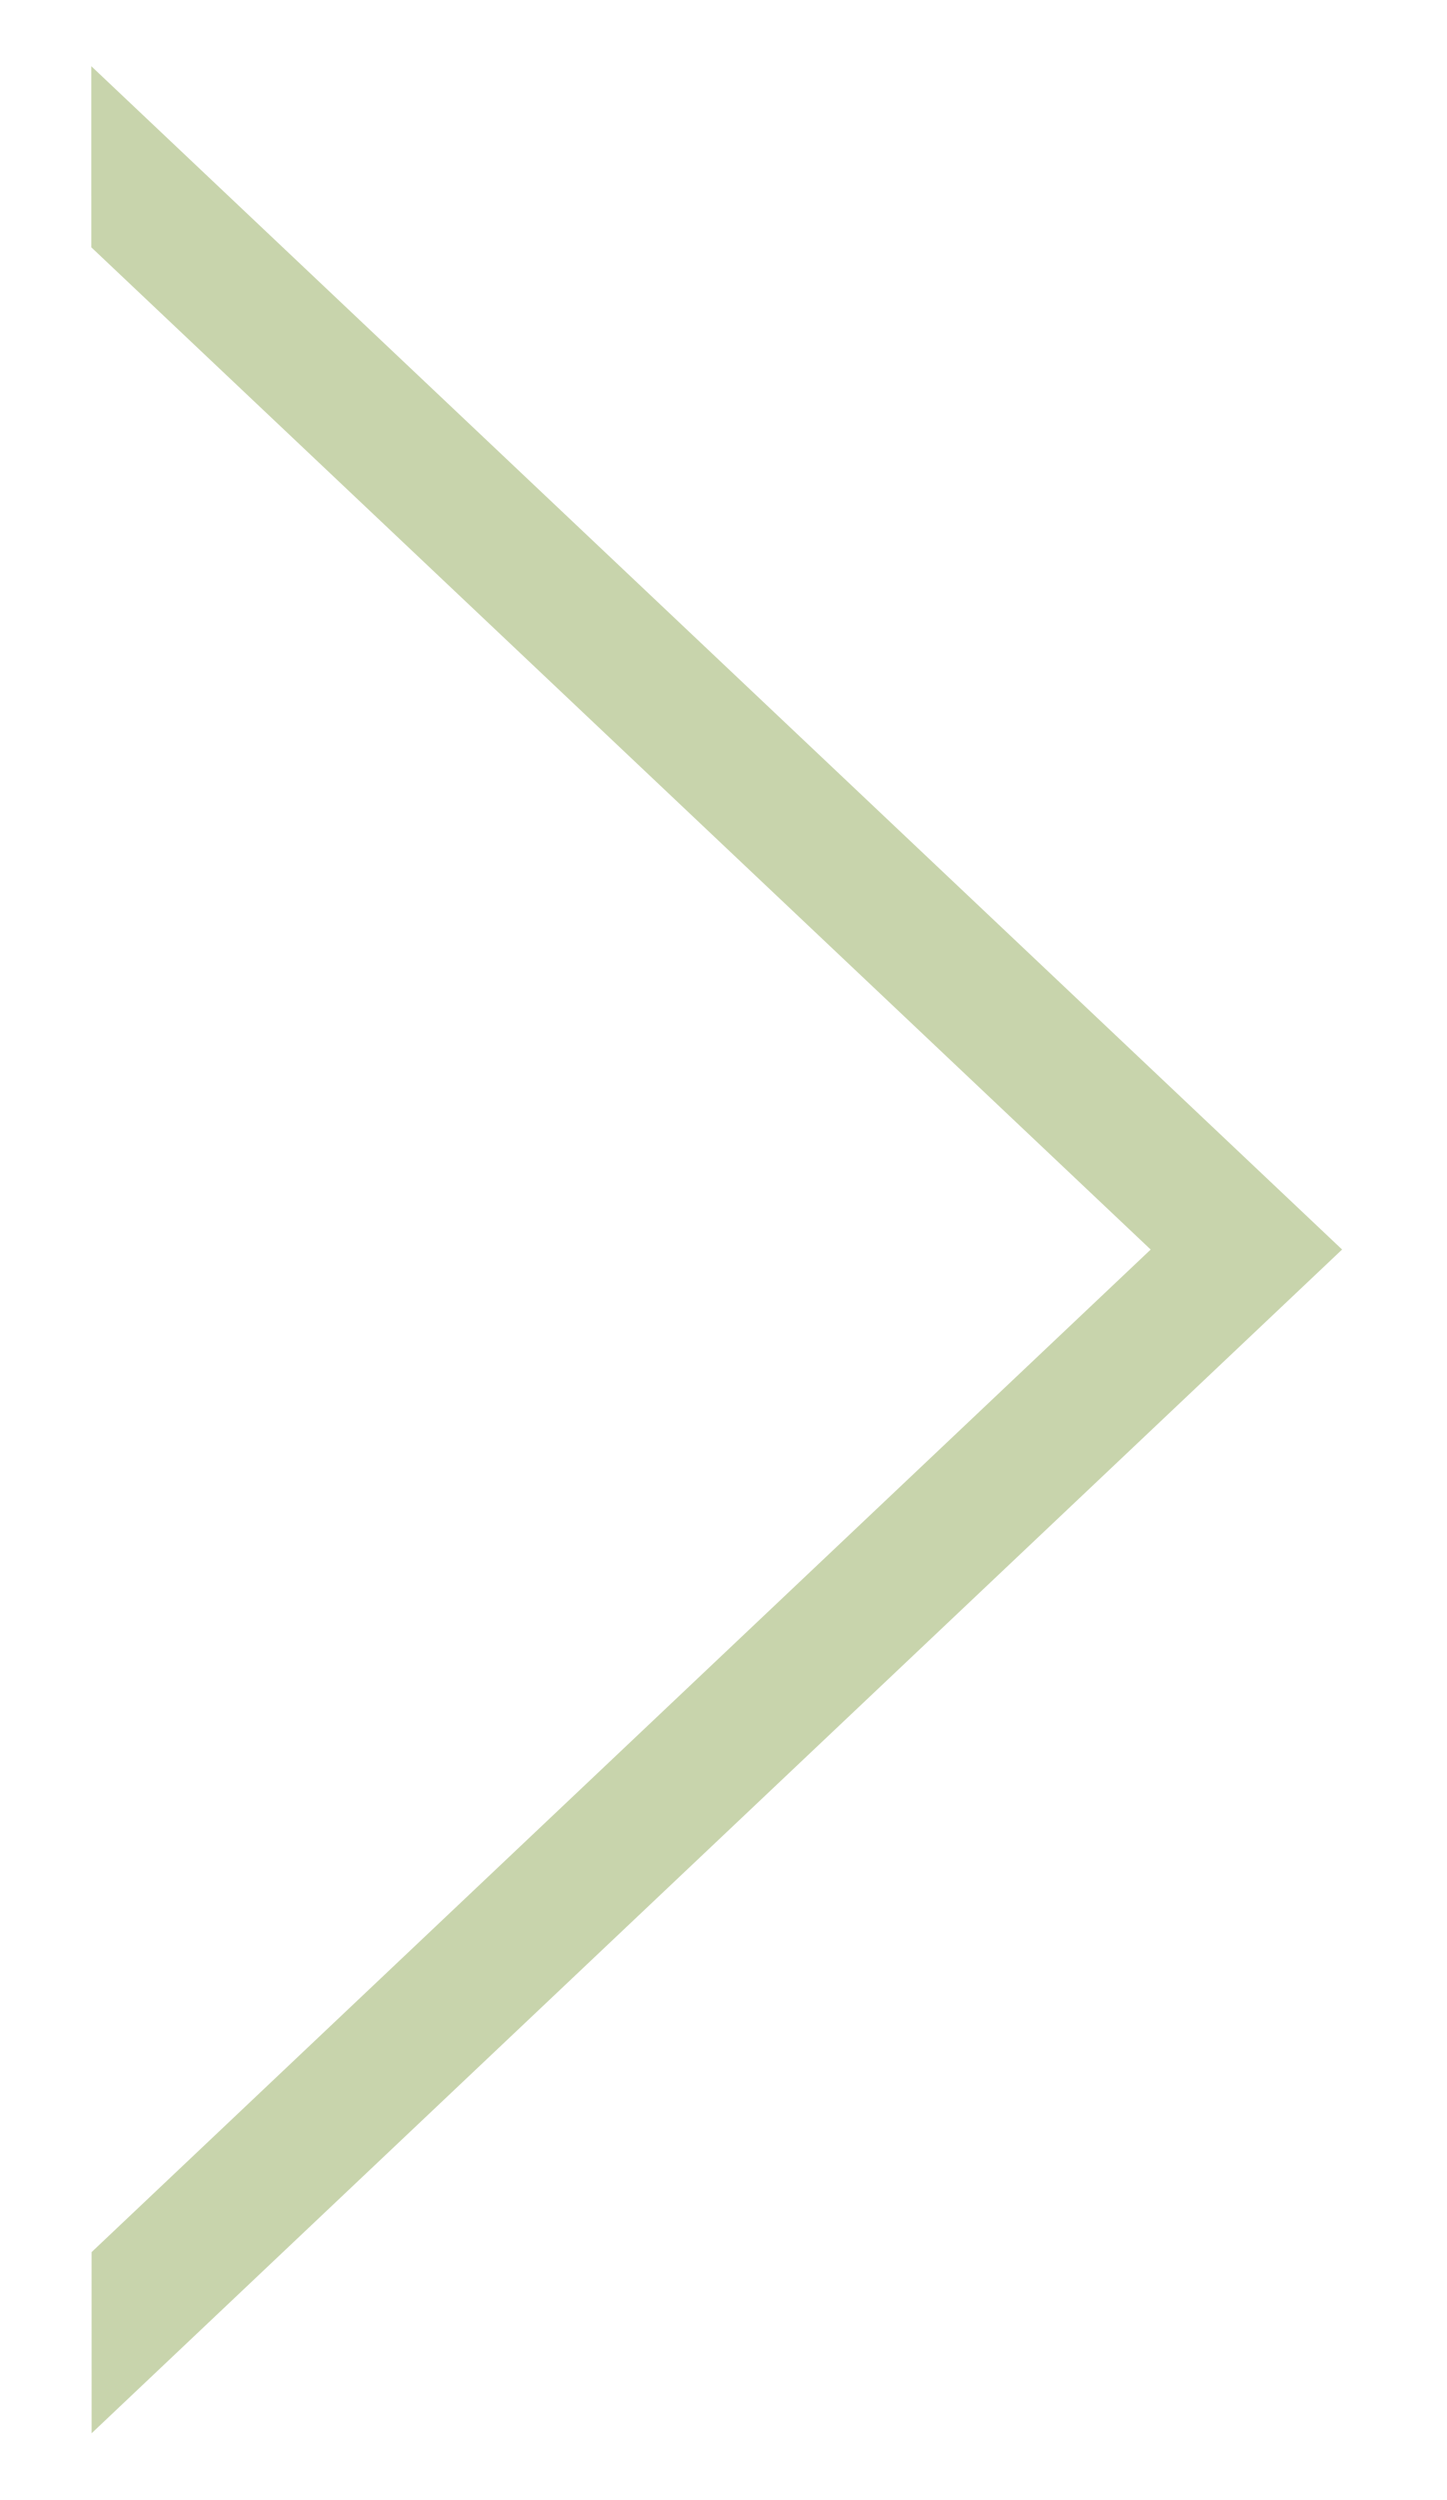 <svg xmlns="http://www.w3.org/2000/svg" width="22" height="38" viewBox="0 0 22 38"><defs><clipPath id="7emza"><path fill="#c8d4ac" d="M1.388 1.006l19.017 17.986L1.393 36.984"/></clipPath></defs><g><g><path fill="none" stroke="#c8d4ac" stroke-miterlimit="50" stroke-width="4" d="M1.388 1.006v0l19.017 17.986v0L1.393 36.984v0" clip-path="url(&quot;#7emza&quot;)"/></g></g></svg>
